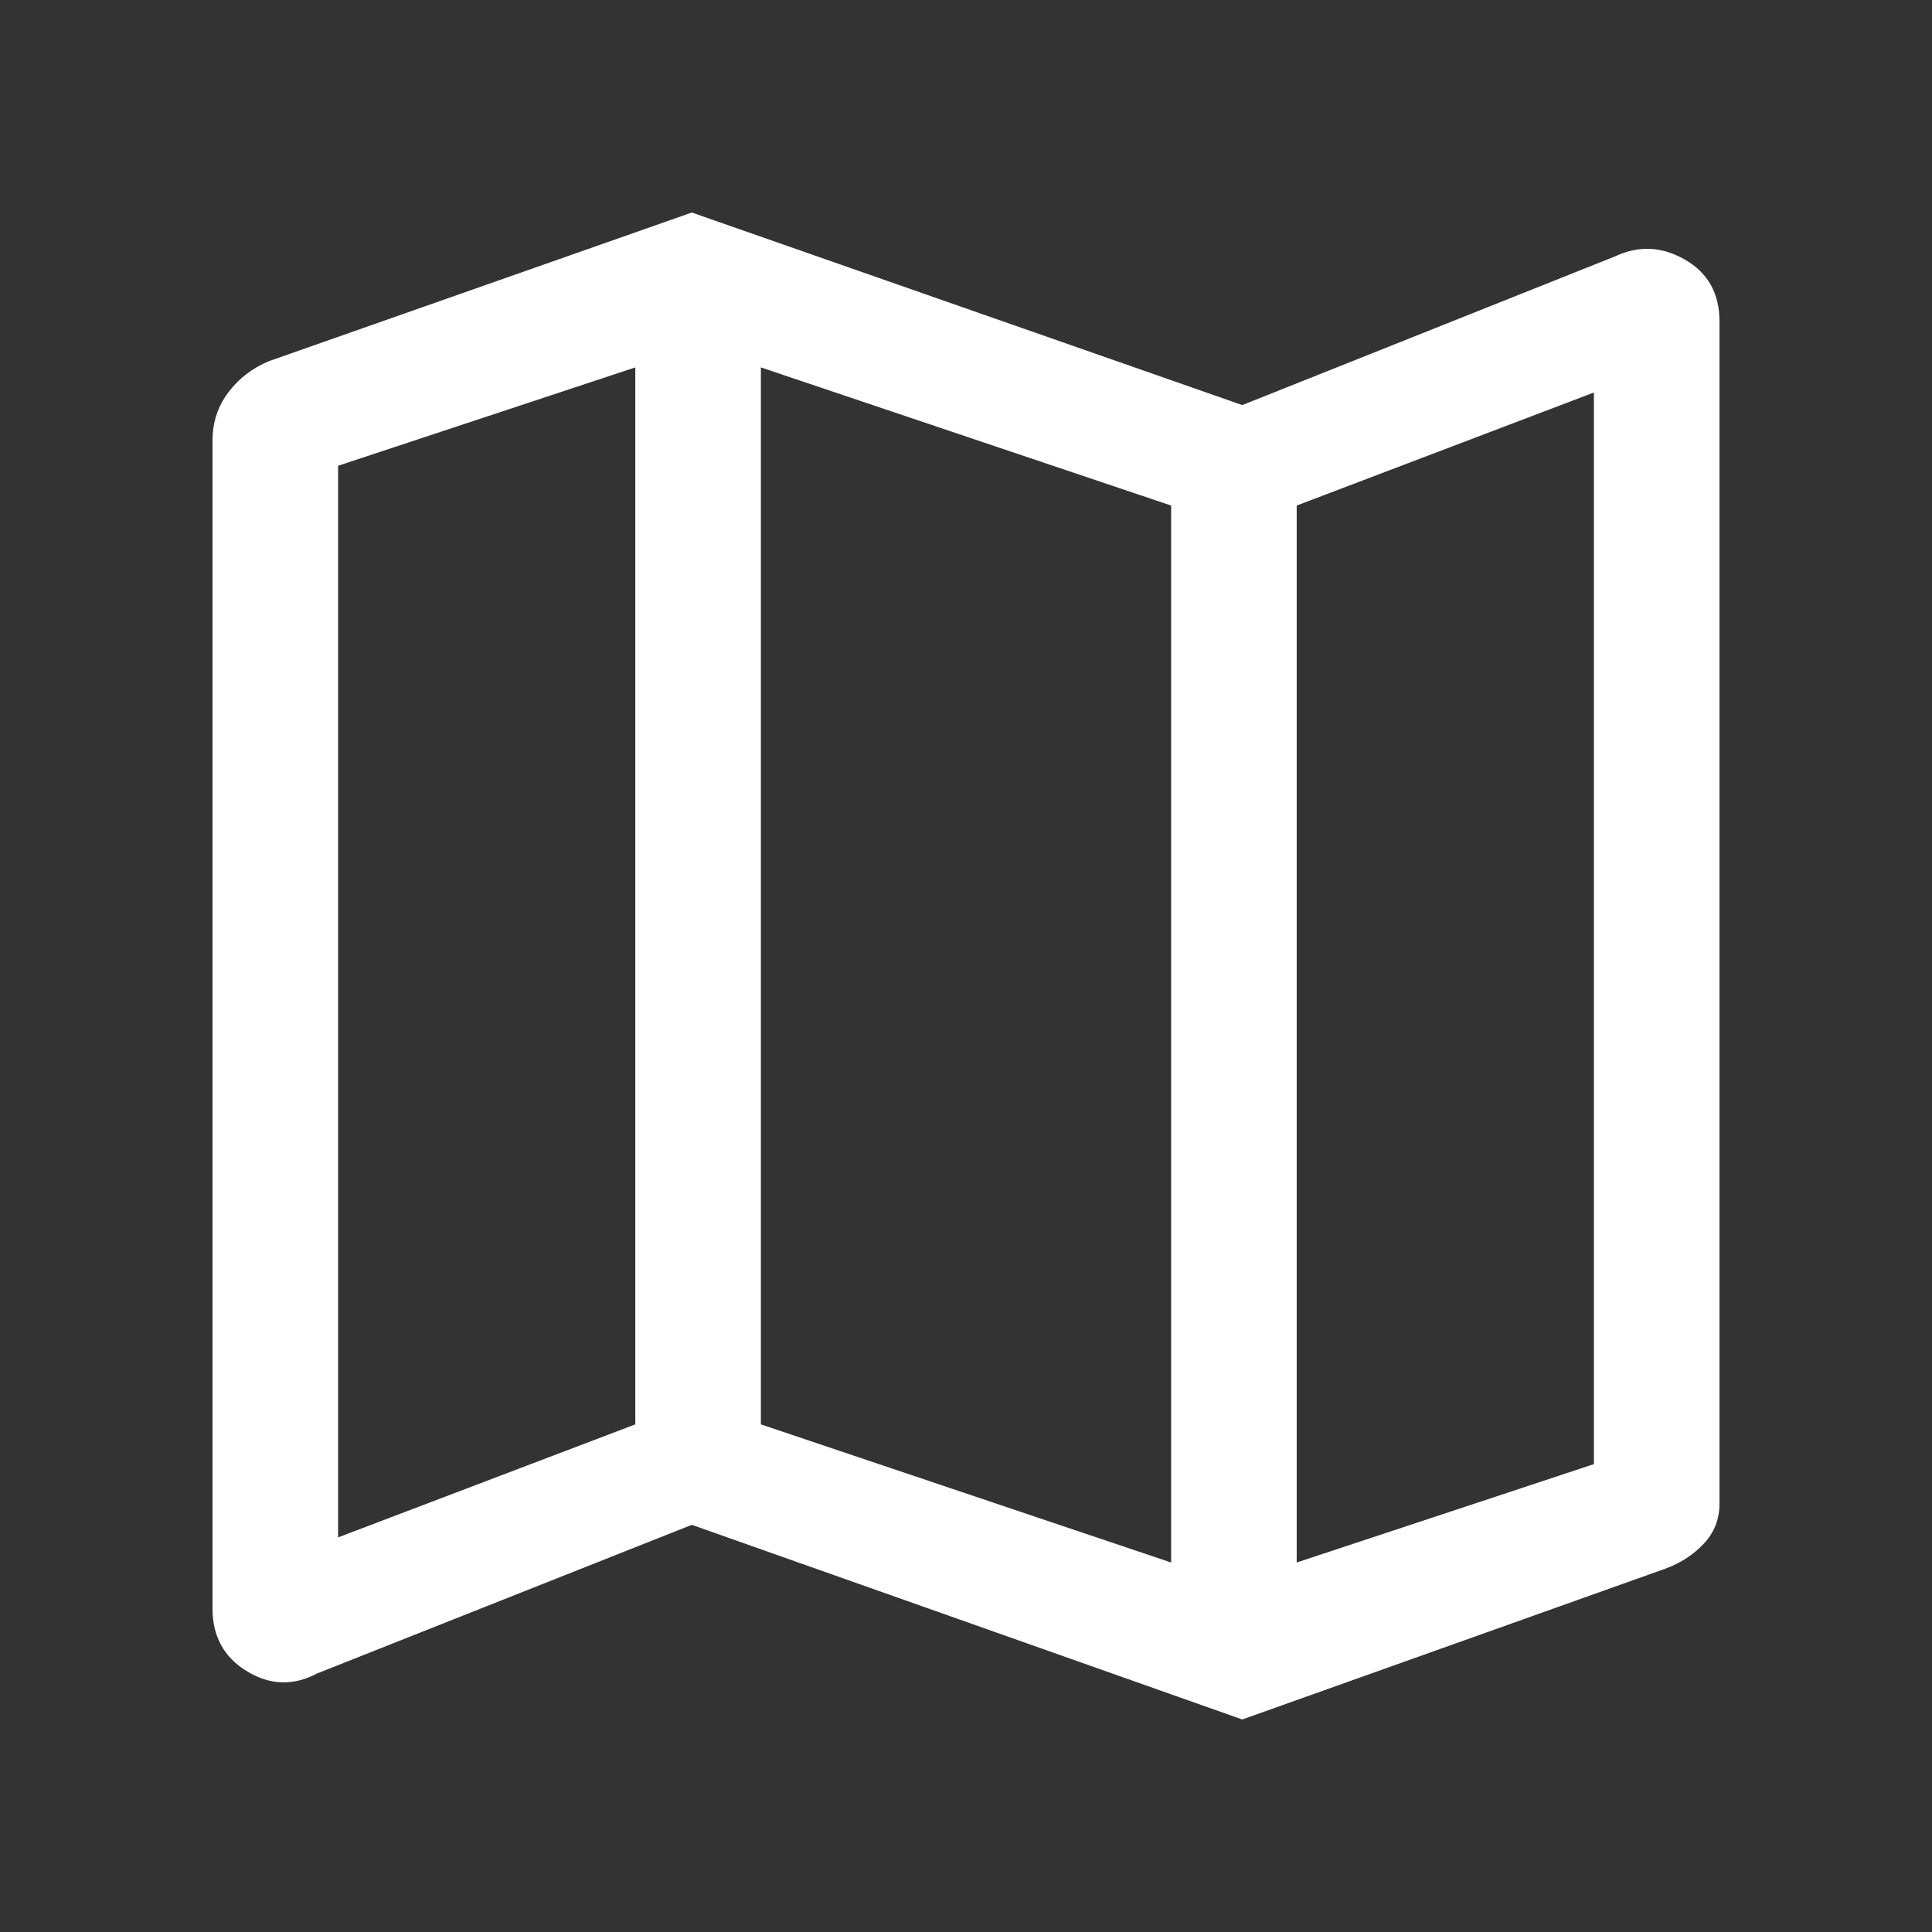<svg width="100" height="100" viewBox="0 0 100 100" fill="none" xmlns="http://www.w3.org/2000/svg">
<rect x="0" y="0" width="100" height="100" fill="#333333" stroke="none"/>
<path d="M64.3 89L35.808 78.925L16.417 86.617C15.189 87.267 13.979 87.231 12.788 86.508C11.596 85.786 11 84.703 11 83.258V22.808C11 21.869 11.271 21.039 11.813 20.317C12.354 19.594 13.058 19.053 13.925 18.692L35.808 11L64.3 20.967L83.583 13.275C84.811 12.697 86.021 12.751 87.213 13.438C88.404 14.124 89 15.189 89 16.633V77.842C89 78.636 88.729 79.322 88.188 79.9C87.646 80.478 86.978 80.911 86.183 81.2L64.3 89ZM60.617 80.875V26.167L39.383 19.017V73.725L60.617 80.875ZM67.117 80.875L82.5 75.783V20.317L67.117 26.167V80.875ZM17.5 79.575L32.883 73.725V19.017L17.5 24.108V79.575Z" fill="white"/>
</svg>
